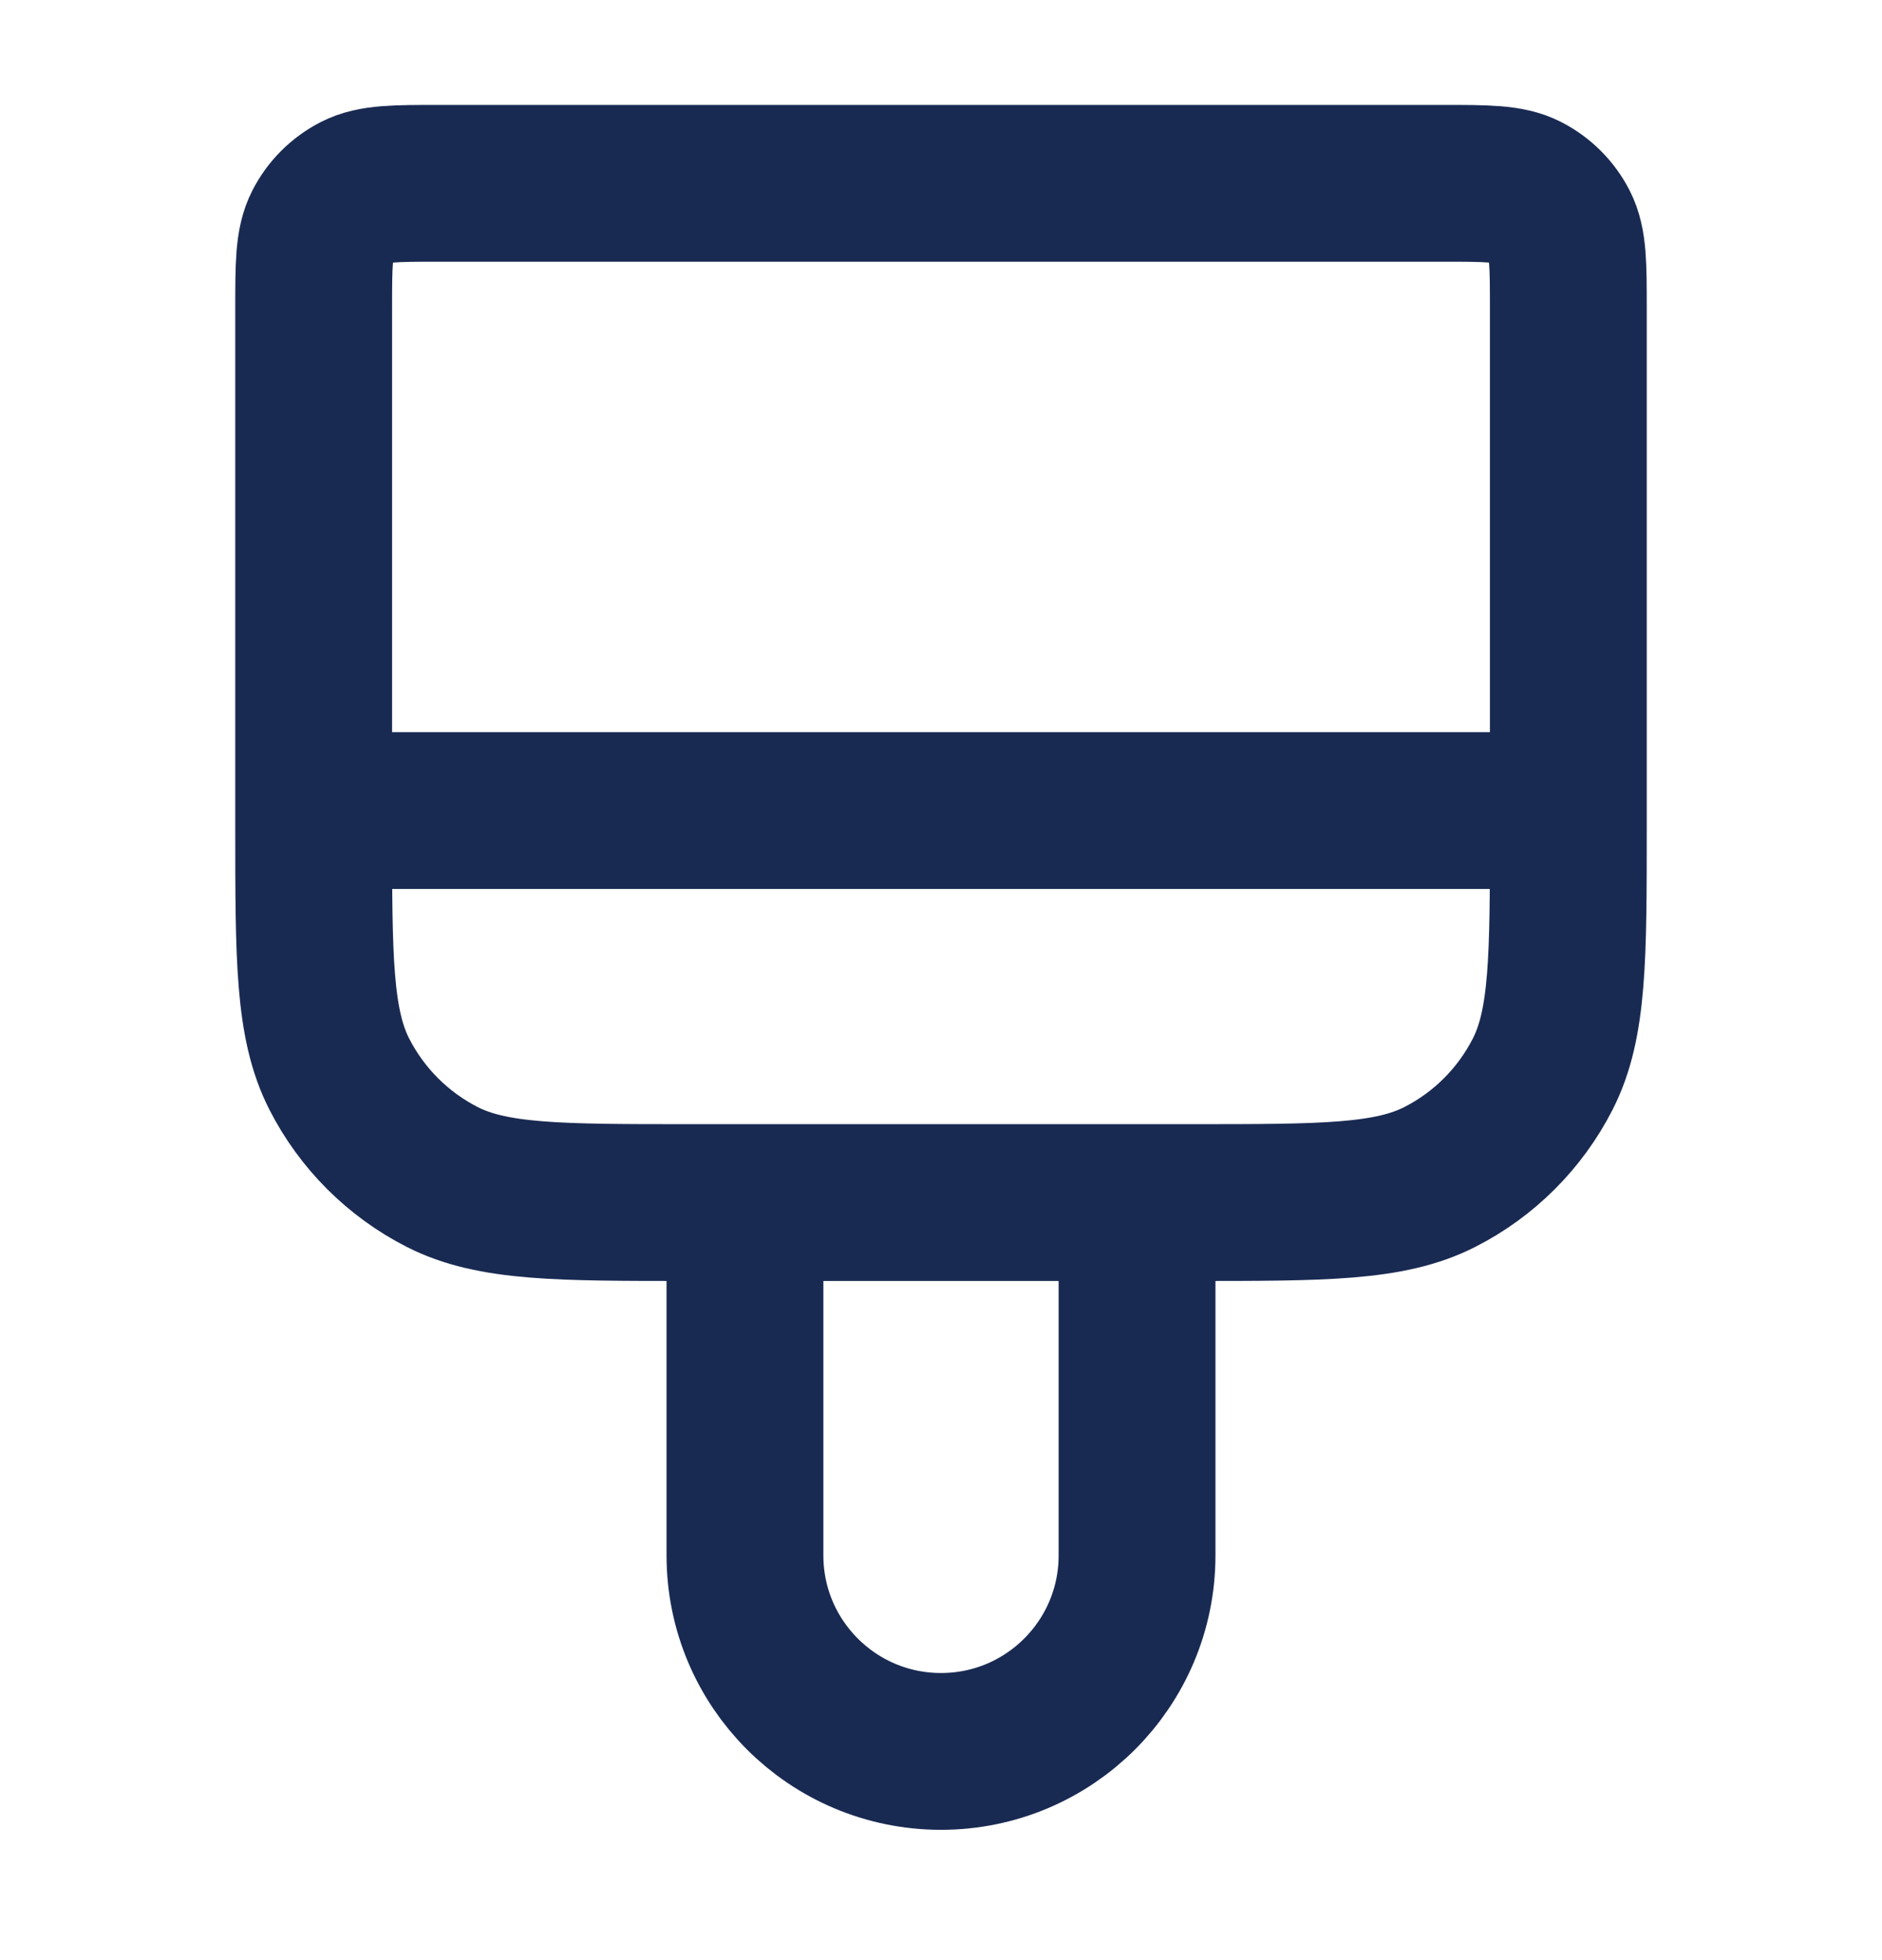 <svg xmlns="http://www.w3.org/2000/svg" width="24" height="25" viewBox="0 0 24 25" fill="none">
  <path
    d="M20 10.338V3.938C20 3.378 20 3.098 19.891 2.884C19.795 2.696 19.642 2.543 19.454 2.447C19.24 2.338 18.96 2.338 18.4 2.338H5.6C5.04 2.338 4.76 2.338 4.546 2.447C4.358 2.543 4.205 2.696 4.109 2.884C4 3.098 4 3.378 4 3.938V10.338M20 10.338H4M20 10.338V10.538C20 12.218 20 13.058 19.673 13.7C19.385 14.264 18.927 14.723 18.362 15.011C17.72 15.338 16.88 15.338 15.2 15.338H8.8C7.12 15.338 6.28 15.338 5.638 15.011C5.074 14.723 4.615 14.264 4.327 13.7C4 13.058 4 12.218 4 10.538V10.338M14.5 15.338V19.838C14.5 21.219 13.381 22.338 12 22.338C10.619 22.338 9.5 21.219 9.5 19.838V15.338"
    stroke="#192A52" stroke-width="2" stroke-linecap="round" stroke-linejoin="round" />
</svg>

